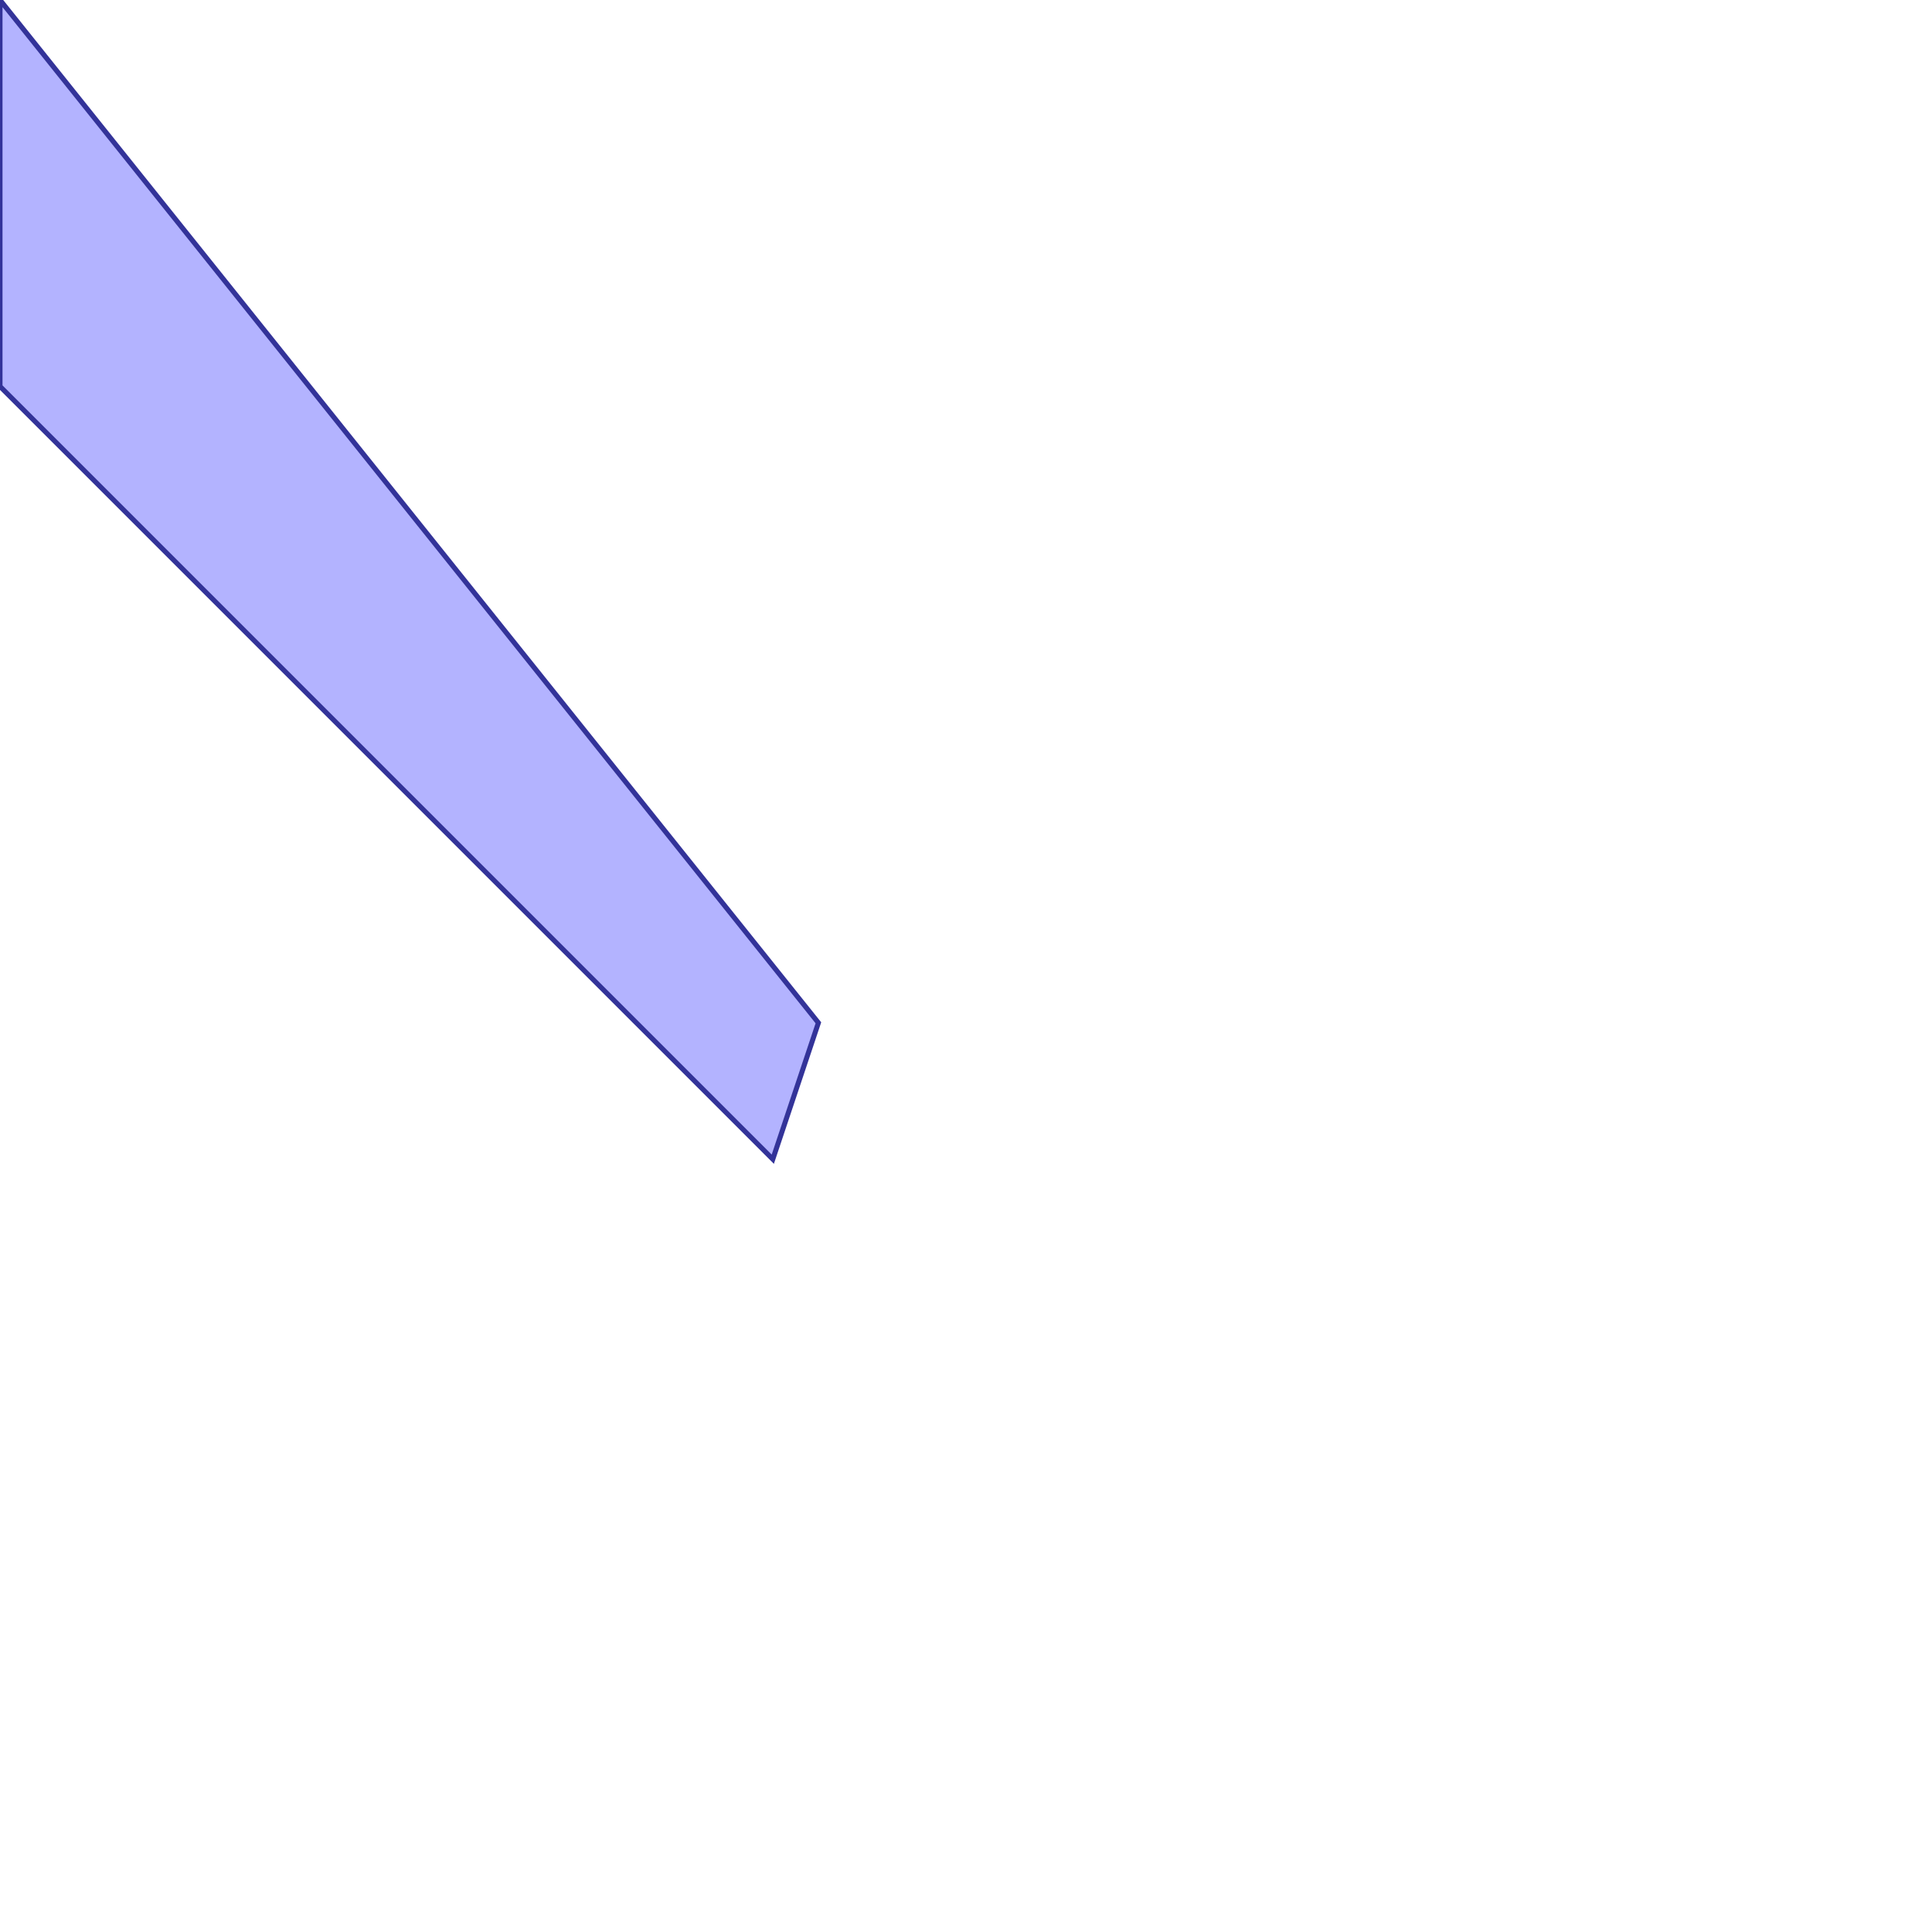 <?xml version="1.0" standalone="no"?>
<!DOCTYPE svg PUBLIC "-//W3C//DTD SVG 1.1//EN"
"http://www.w3.org/Graphics/SVG/1.1/DTD/svg11.dtd">
<svg  version="1.1" xmlns="http://www.w3.org/2000/svg" xmlns:xlink="http://www.w3.org/1999/xlink" viewBox="0 0 5 5">
<g title="A + B (CGAL EPECK)" fill-rule="evenodd">
<path d="M 2.118,2.647 L 0,0 L 0,1.0 L 2.0,3.0 L 2.118,2.647 z" style="fill-opacity:0.3;fill:rgb(0,0,255);stroke:rgb(51,51,153);stroke-width:0.013" />
</g></svg>